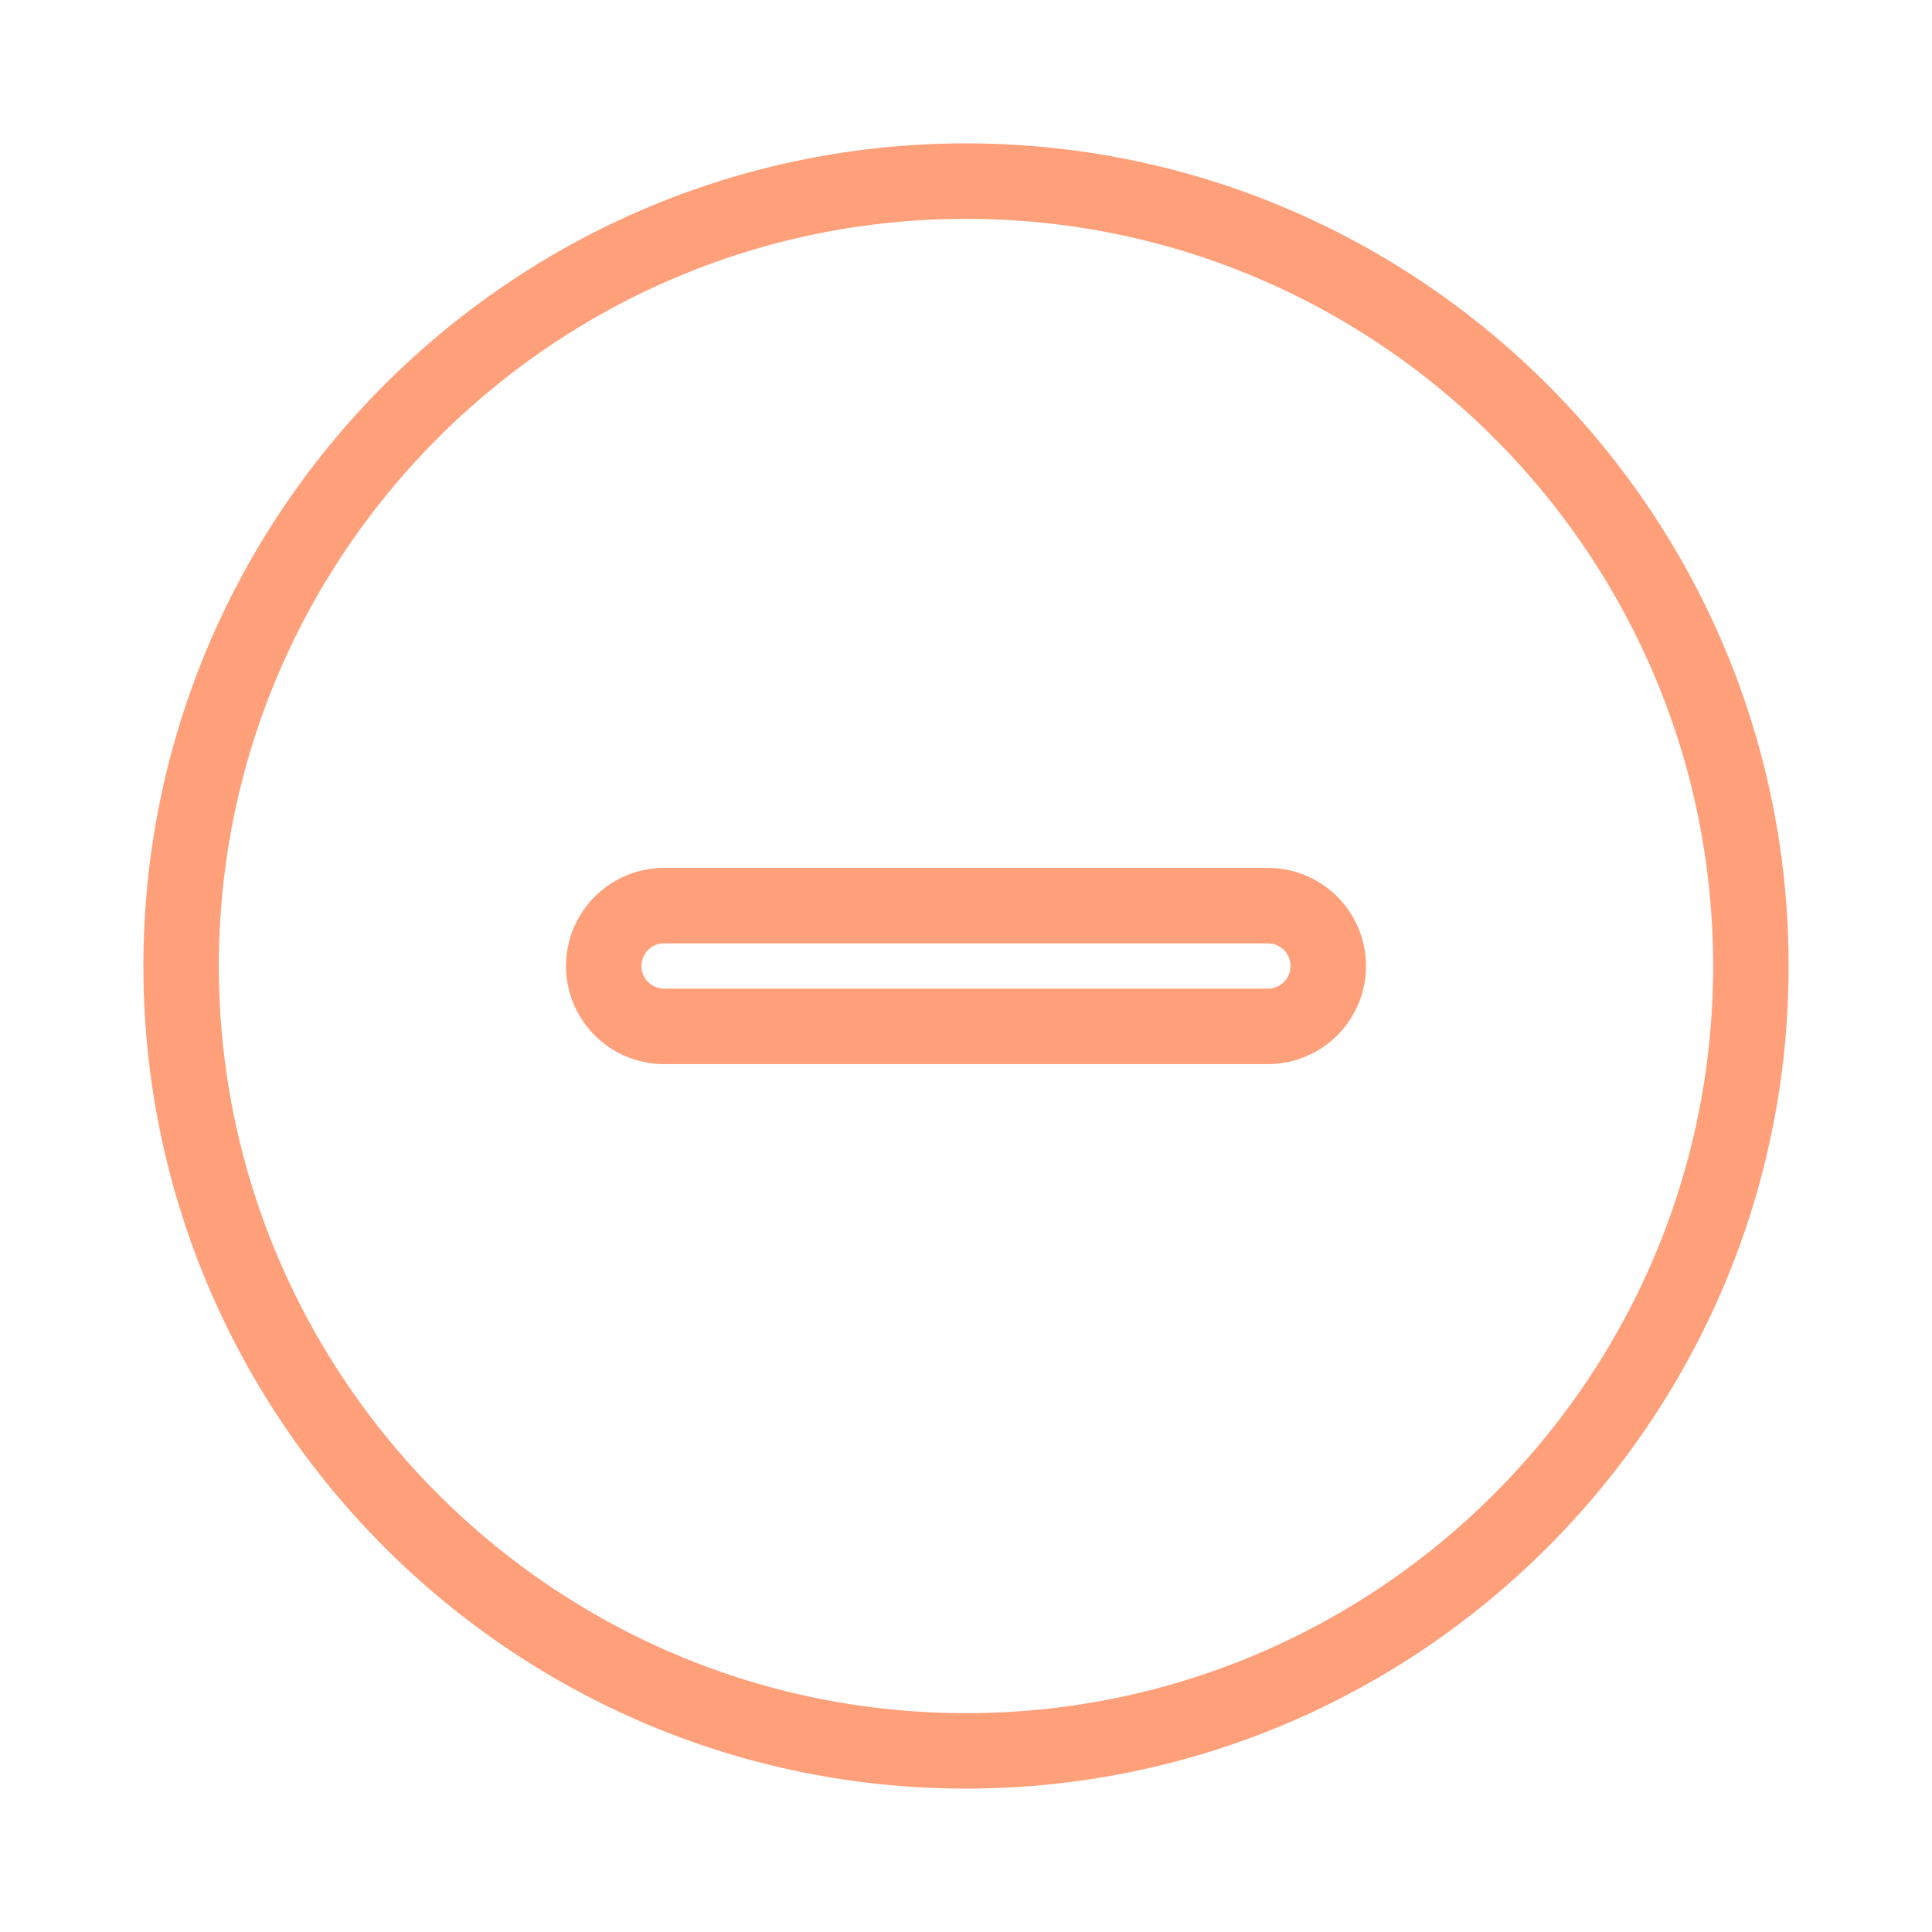 <svg xmlns="http://www.w3.org/2000/svg" width="512" height="512" viewBox="0 0 512 512"><path d="M256,48C141.31,48,48,141.31,48,256s93.31,208,208,208,208-93.31,208-208S370.69,48,256,48Zm80,224H176a16,16,0,0,1,0-32H336a16,16,0,0,1,0,32Z" stroke-width="20" stroke="LightSalmon" fill-opacity="0.0"/></svg>